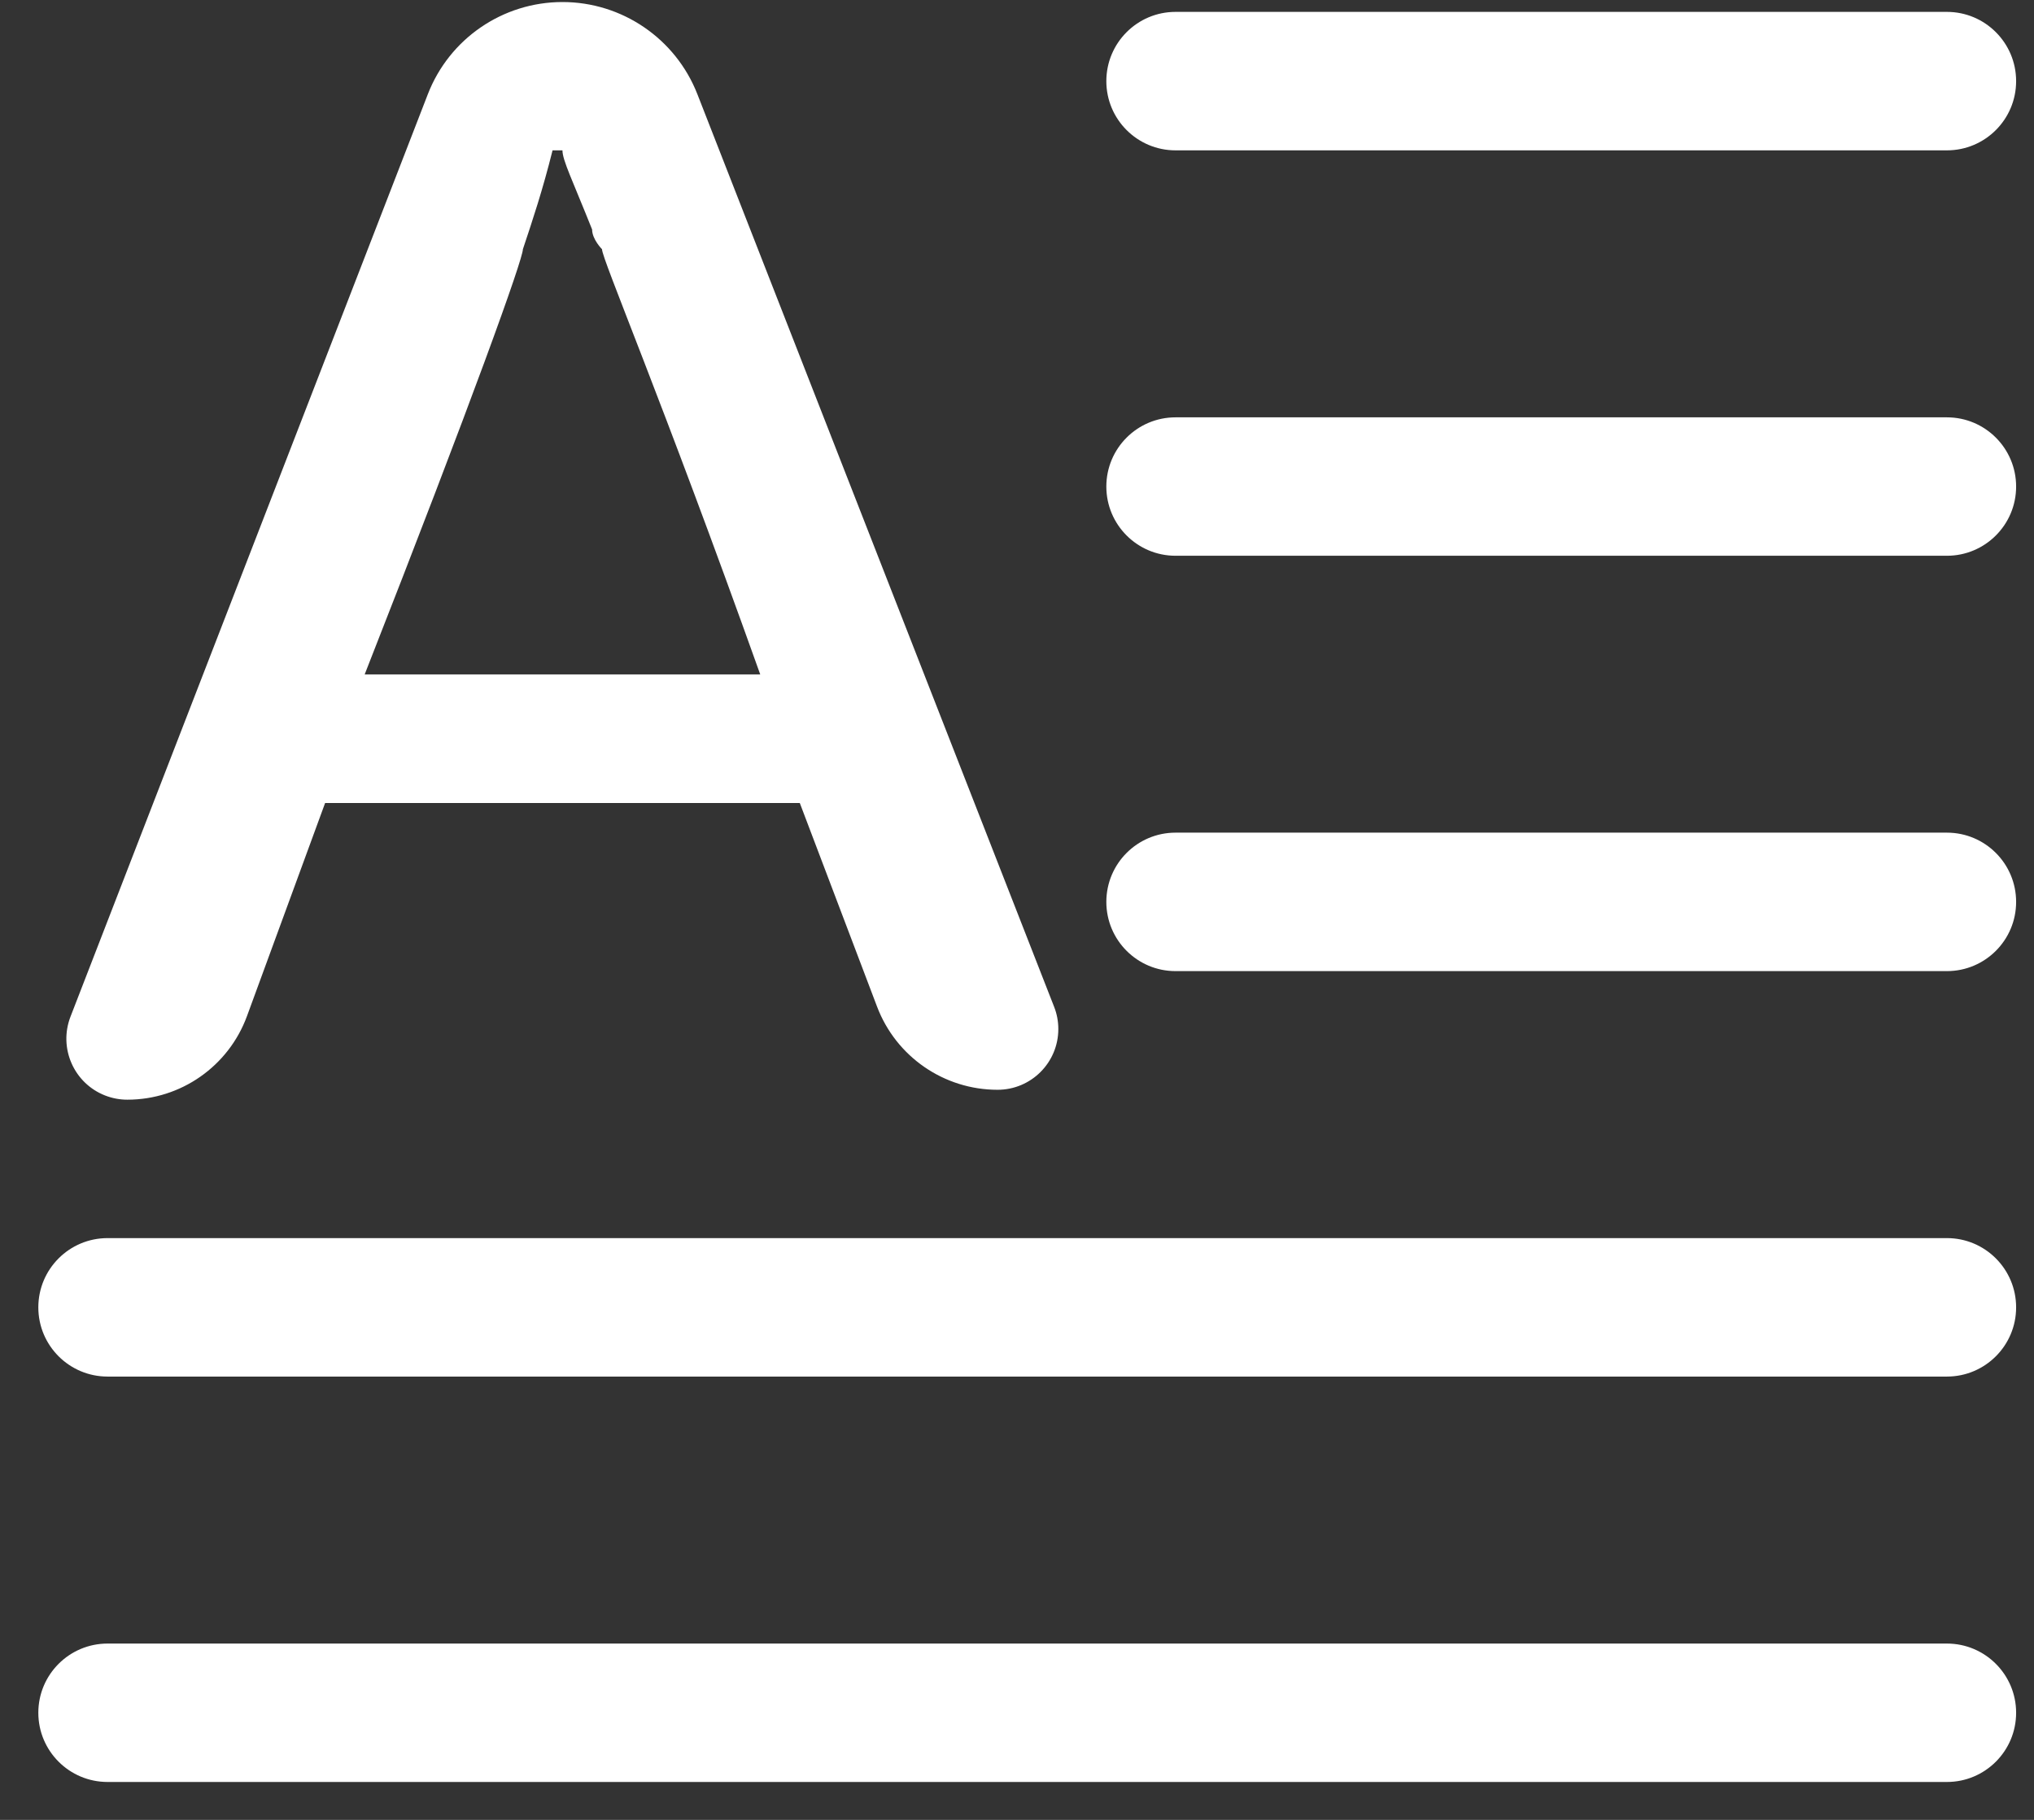 <?xml version="1.0" encoding="UTF-8"?>
<svg width="38px" height="34px" viewBox="0 0 38 34" version="1.1" xmlns="http://www.w3.org/2000/svg" xmlns:xlink="http://www.w3.org/1999/xlink">
    <rect x="0" y="0" width="38" height="34" fill="#333333" stroke="none"/>
    <!-- Generator: Sketch 52.1 (67048) - http://www.bohemiancoding.com/sketch -->
    <title>tuwen_list_pic</title>
    <desc>Created with Sketch.</desc>
    <g id="Page-1" stroke="none" stroke-width="1" fill="none" fill-rule="evenodd">
        <g id="图文编辑详情" transform="translate(-33, -371)" fill="#FFFFFF" fill-rule="nonzero">
            <g id="Group-3-Copy" transform="translate(-0.312, 345)">
                <g id="多行文字" transform="translate(34, 26)">
                    <path d="M14.254,15.002 L5.386,15.002 L3.926,18.984 C3.582,19.921 2.69,20.545 1.691,20.545 C1.55,20.545 1.411,20.519 1.279,20.468 C0.693,20.241 0.402,19.581 0.629,18.994 L7.305,1.76 C7.707,0.722 8.706,0.038 9.82,0.038 C10.934,0.038 11.934,0.721 12.34,1.758 L19.006,18.811 C19.058,18.943 19.084,19.083 19.084,19.225 C19.084,19.852 18.576,20.36 17.949,20.36 C16.948,20.36 16.051,19.741 15.697,18.805 L14.254,15.002 Z M9.081,4.656 L9.081,4.656 C9.081,4.841 8.157,7.427 6.125,12.6 L13.515,12.6 C11.668,7.427 10.559,4.841 10.559,4.656 C10.559,4.656 10.374,4.471 10.374,4.287 C10.005,3.363 9.82,2.993 9.82,2.809 L9.635,2.809 C9.451,3.548 9.266,4.102 9.081,4.656 Z M21.274,7.797 L35.685,7.797 C36.399,7.797 36.978,8.376 36.978,9.09 C36.978,9.804 36.399,10.383 35.685,10.383 L21.274,10.383 C20.56,10.383 19.981,9.804 19.981,9.09 C19.981,8.376 20.56,7.797 21.274,7.797 Z M1.322,23.131 L35.685,23.131 C36.399,23.131 36.978,23.71 36.978,24.425 C36.978,25.139 36.399,25.718 35.685,25.718 L1.322,25.718 C0.607,25.718 0.028,25.139 0.028,24.425 C0.028,23.71 0.607,23.131 1.322,23.131 Z M21.274,15.556 L35.685,15.556 C36.399,15.556 36.978,16.135 36.978,16.85 C36.978,17.564 36.399,18.143 35.685,18.143 L21.274,18.143 C20.56,18.143 19.981,17.564 19.981,16.85 C19.981,16.135 20.56,15.556 21.274,15.556 Z M1.322,30.706 L35.685,30.706 C36.399,30.706 36.978,31.285 36.978,31.999 C36.978,32.713 36.399,33.292 35.685,33.292 L1.322,33.292 C0.607,33.292 0.028,32.713 0.028,31.999 C0.028,31.285 0.607,30.706 1.322,30.706 Z M21.274,0.222 L35.685,0.222 C36.399,0.222 36.978,0.801 36.978,1.516 C36.978,2.23 36.399,2.809 35.685,2.809 L21.274,2.809 C20.56,2.809 19.981,2.23 19.981,1.516 C19.981,0.801 20.56,0.222 21.274,0.222 Z" id="tuwen_list_pic"></path>
                </g>
            </g>
        </g>
    </g>
</svg>
